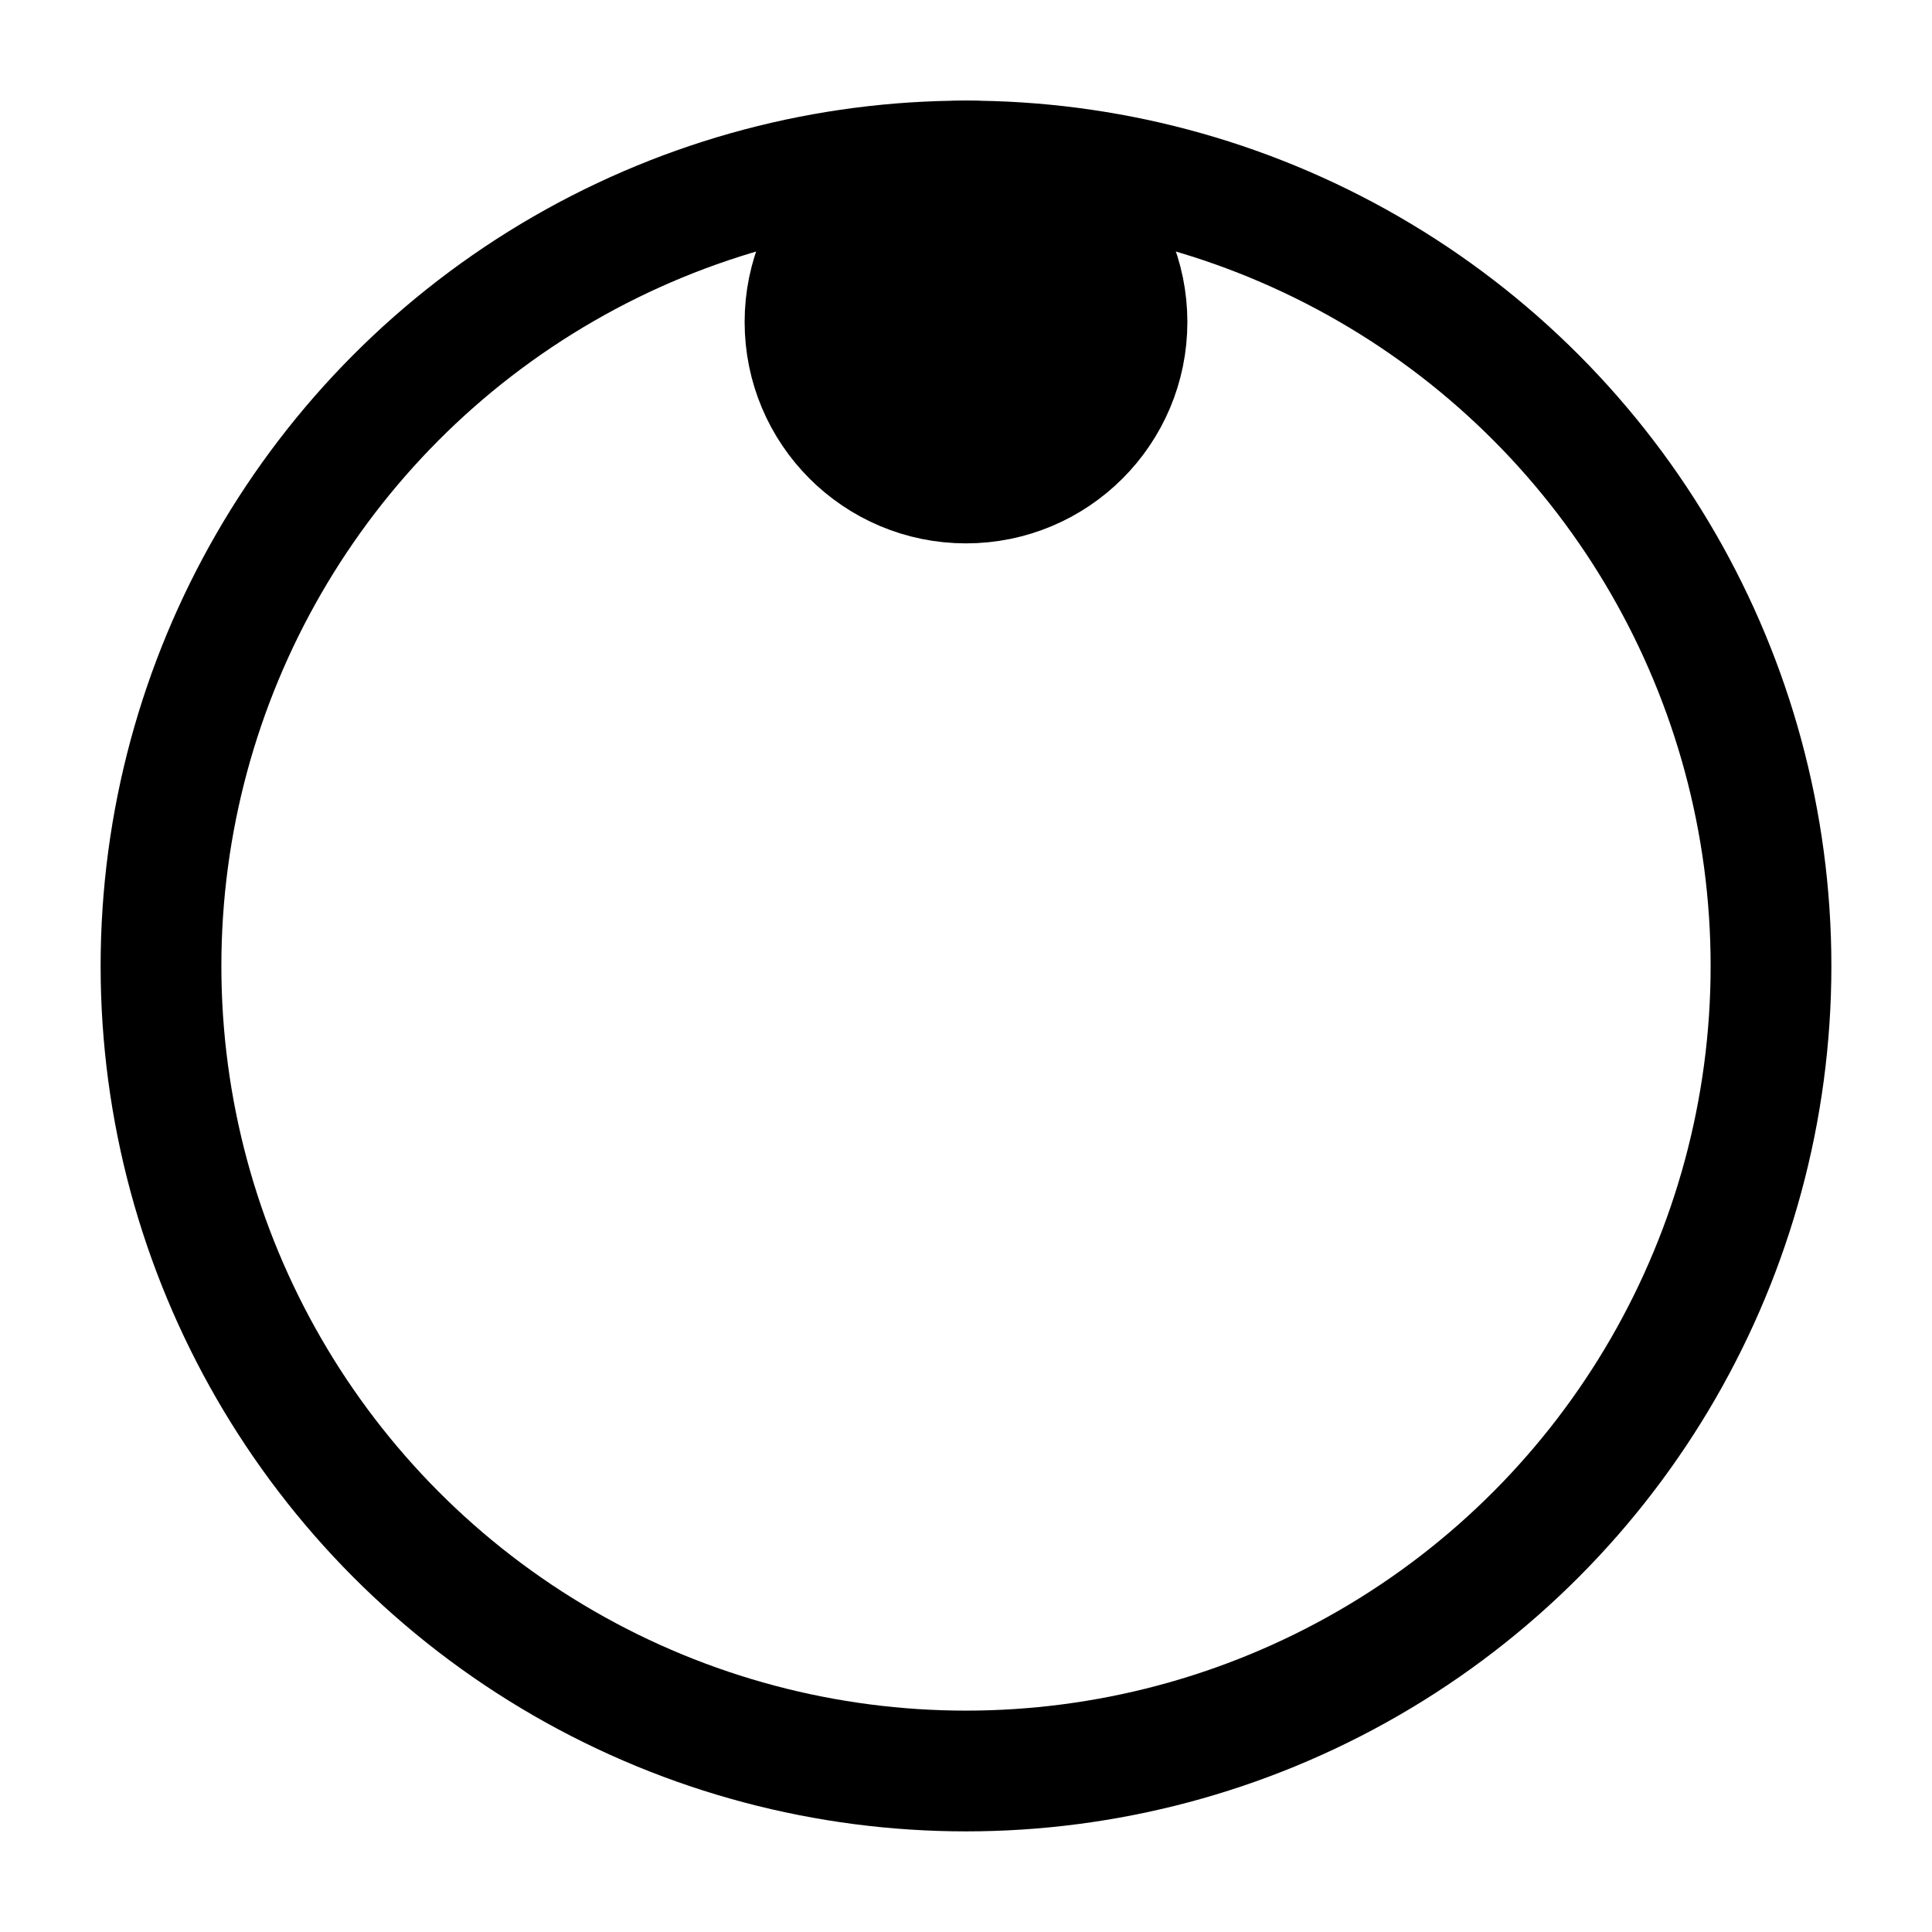<svg xmlns="http://www.w3.org/2000/svg" fill="none" viewBox="0 0 24 24" stroke-width="1.5" stroke="currentColor" aria-hidden="true" data-slot="icon">
  <circle cx="12" cy="4" r="2" fill="color(display-p3 .98 .561 .561)"/>
  <circle cx="12" cy="12" r="10" stroke-width="1.5"/>
</svg>
